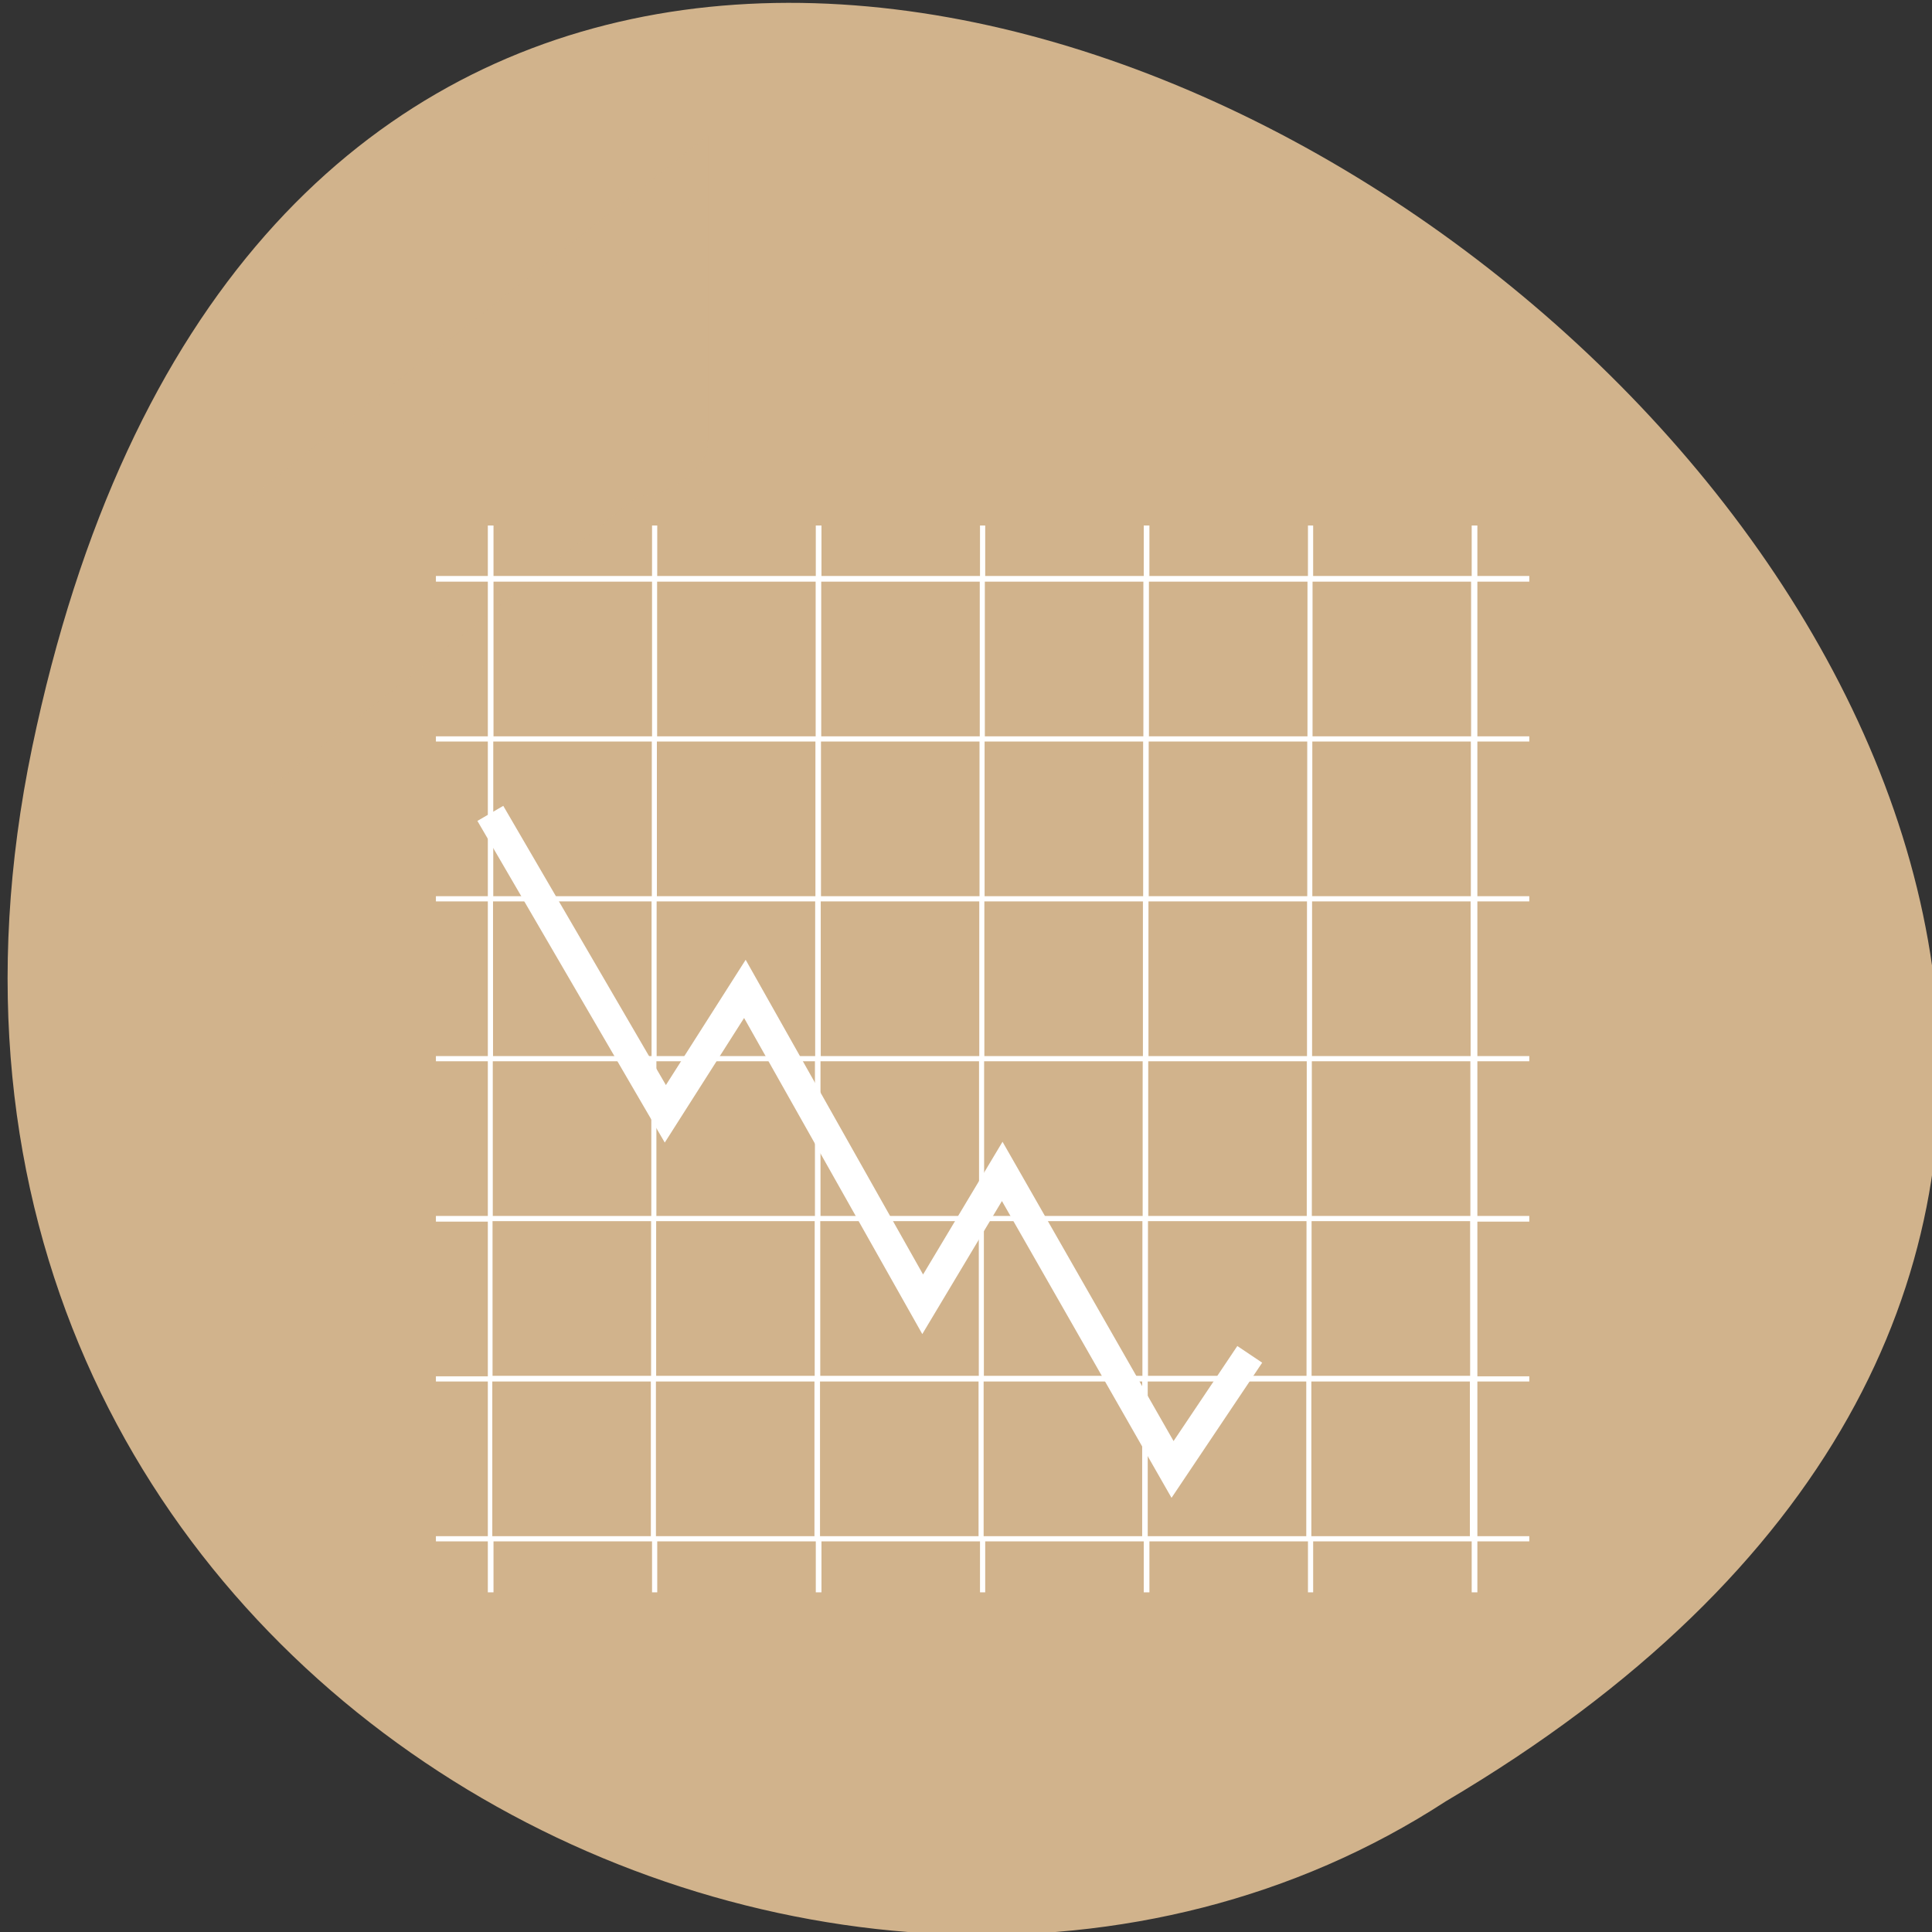 <svg xmlns="http://www.w3.org/2000/svg" viewBox="0 0 16 16"><rect x="0" y="0" width="16" height="16" fill="#333333" stroke="none"/><g fill="#d1b38c"><path d="m 0.266 6.191 c 3.125 -14.992 24.617 1.105 11.707 8.727 c -5.02 3.266 -13.313 -1.012 -11.707 -8.727"/><path d="m 5.867 3.648 l -0.02 0.016 l -0.047 -0.016 m -0.516 0.461 l -3.199 2.531 v -2.531" fill-opacity="0.196"/><path d="m 5.867 1.117 l -3.781 2.992 h 3.199 c 0.281 0 0.582 -0.238 0.582 -0.461 v -2.531" fill-opacity="0.392"/><path d="m 10.598 4.652 c -0.051 0 -0.094 0.285 -0.094 0.641 v 5.668 c 0 0.352 0.043 0.641 0.094 0.641 c 0.055 0 0.098 -0.289 0.098 -0.641 v -5.668 c 0 -0.355 -0.043 -0.641 -0.098 -0.641"/><path d="m 3.93 11.5 v 0.004 c 0 0.047 0.227 0.086 0.504 0.086 h 5.762 c 0.281 0 0.508 -0.039 0.508 -0.086 v -0.004 c 0 -0.047 -0.227 -0.086 -0.508 -0.086 h -5.762 c -0.277 0 -0.504 0.039 -0.504 0.086"/></g><path d="m 4.04 4.352 v 0.418 h -0.43 v 0.047 h 0.43 v 1.281 h -0.43 v 0.043 h 0.43 v 1.281 h -0.43 v 0.043 h 0.43 v 1.281 h -0.43 v 0.043 h 0.43 v 1.281 h -0.43 v 0.047 h 0.43 v 1.281 h -0.43 v 0.043 h 0.43 v 1.281 h -0.43 v 0.043 h 0.43 v 0.422 h 0.047 v -0.422 h 1.313 v 0.422 h 0.043 v -0.422 h 1.313 v 0.422 h 0.047 v -0.422 h 1.313 v 0.422 h 0.043 v -0.422 h 1.313 v 0.422 h 0.047 v -0.422 h 1.313 v 0.422 h 0.043 v -0.422 h 1.313 v 0.422 h 0.047 v -0.422 h 0.43 v -0.043 h -0.43 v -1.281 h 0.43 v -0.043 h -0.43 v -1.281 h 0.43 v -0.047 h -0.43 v -1.281 h 0.43 v -0.043 h -0.43 v -1.281 h 0.43 v -0.043 h -0.43 v -1.281 h 0.43 v -0.043 h -0.43 v -1.281 h 0.43 v -0.047 h -0.43 v -0.418 h -0.047 v 0.418 h -1.313 v -0.418 h -0.043 v 0.418 h -1.313 v -0.418 h -0.047 v 0.418 h -1.313 v -0.418 h -0.043 v 0.418 h -1.313 v -0.418 h -0.047 v 0.418 h -1.313 v -0.418 h -0.043 v 0.418 h -1.313 v -0.418 m 0 0.465 h 1.313 v 1.281 h -1.313 m 1.355 -1.281 h 1.313 v 1.281 h -1.313 m 1.359 -1.281 h 1.313 v 1.281 h -1.313 m 1.355 -1.281 h 1.313 v 1.281 h -1.313 m 1.359 -1.281 h 1.313 v 1.281 h -1.313 m 1.355 -1.281 h 1.313 v 1.281 h -1.313 m -6.785 0.043 h 1.313 v 1.281 h -1.313 m 1.355 -1.281 h 1.313 v 1.281 h -1.313 m 1.359 -1.281 h 1.313 v 1.281 h -1.313 m 1.355 -1.281 h 1.313 v 1.281 h -1.313 m 1.359 -1.281 h 1.313 v 1.281 h -1.313 m 1.355 -1.281 h 1.313 v 1.281 h -1.313 m -6.785 0.043 h 1.313 v 1.281 h -1.313 m 1.355 -1.281 h 1.313 v 1.281 h -1.313 m 1.359 -1.281 h 1.313 v 1.281 h -1.313 m 1.355 -1.281 h 1.313 v 1.281 h -1.313 m 1.359 -1.281 h 1.313 v 1.281 h -1.313 m 1.355 -1.281 h 1.313 v 1.281 h -1.313 m -6.785 0.043 h 1.313 v 1.281 h -1.313 m 1.355 -1.281 h 1.313 v 1.281 h -1.313 m 1.359 -1.281 h 1.313 v 1.281 h -1.313 m 1.355 -1.281 h 1.313 v 1.281 h -1.313 m 1.359 -1.281 h 1.313 v 1.281 h -1.313 m 1.355 -1.281 h 1.313 v 1.281 h -1.313 m -6.785 0.043 h 1.313 v 1.281 h -1.313 m 1.355 -1.281 h 1.313 v 1.281 h -1.313 m 1.359 -1.281 h 1.313 v 1.281 h -1.313 m 1.355 -1.281 h 1.313 v 1.281 h -1.313 m 1.359 -1.281 h 1.313 v 1.281 h -1.313 m 1.355 -1.281 h 1.313 v 1.281 h -1.313 m -6.785 0.047 h 1.313 v 1.281 h -1.313 m 1.355 -1.281 h 1.313 v 1.281 h -1.313 m 1.359 -1.281 h 1.313 v 1.281 h -1.313 m 1.355 -1.281 h 1.313 v 1.281 h -1.313 m 1.359 -1.281 h 1.313 v 1.281 h -1.313 m 1.355 -1.281 h 1.313 v 1.281 h -1.313" fill="#fff" fill-rule="evenodd"/><path d="m 65.19 910.34 l 23.375 40.13 l 10.625 -16.688 l 23.75 42.13 l 10.625 -17.75 l 22.75 39.813 l 10.313 -15.375" transform="matrix(0.062 0 0 0.062 0.019 -49.705)" fill="none" stroke="#fff" stroke-width="3.998"/></svg>